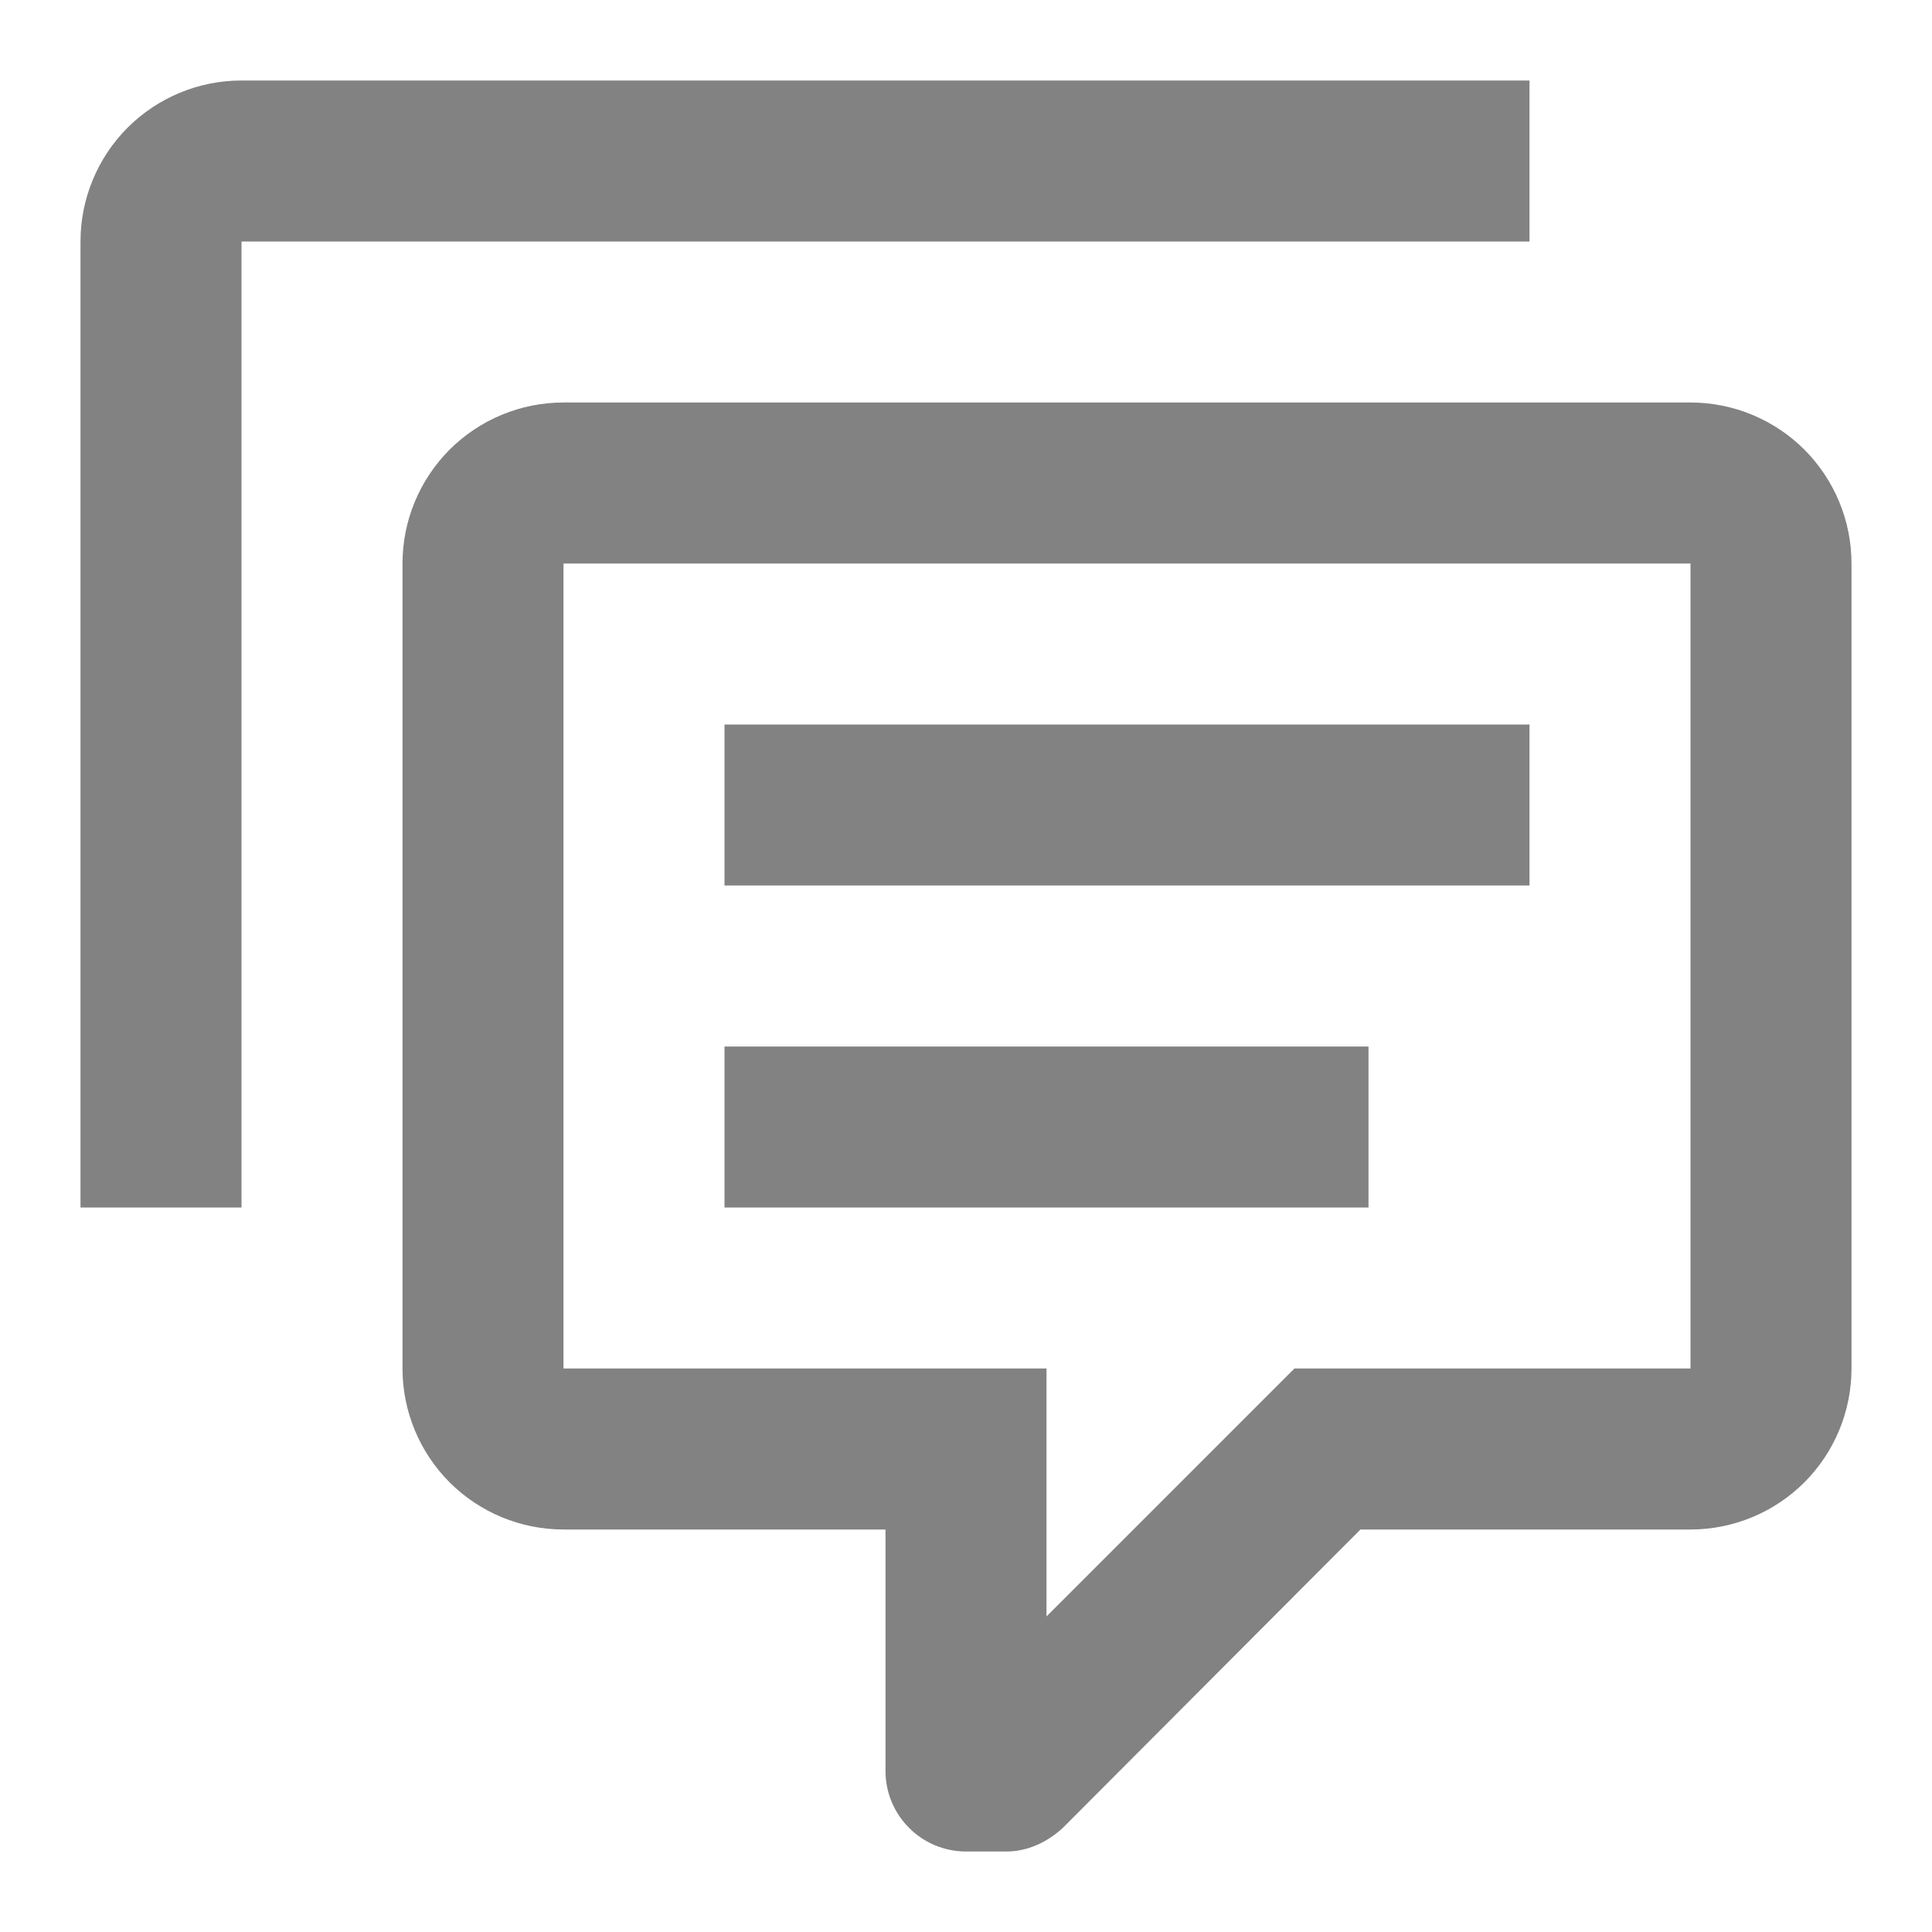 <svg width="18" height="18" viewBox="0 0 18 18" fill="none" xmlns="http://www.w3.org/2000/svg">
<path d="M9 17.25C8.801 17.25 8.61 17.171 8.47 17.03C8.329 16.89 8.25 16.699 8.25 16.5V14.25H5.25C4.852 14.25 4.471 14.092 4.189 13.811C3.908 13.529 3.75 13.148 3.75 12.75V5.25C3.75 4.852 3.908 4.471 4.189 4.189C4.471 3.908 4.852 3.75 5.25 3.75H15.75C16.148 3.75 16.529 3.908 16.811 4.189C17.092 4.471 17.25 4.852 17.25 5.25V12.75C17.25 13.148 17.092 13.529 16.811 13.811C16.529 14.092 16.148 14.25 15.75 14.25H12.675L9.9 17.032C9.75 17.168 9.57 17.25 9.375 17.25H9ZM9.75 12.75V15.06L12.06 12.75H15.75V5.25H5.25V12.75H9.75ZM2.25 11.25H0.75V2.25C0.75 1.852 0.908 1.471 1.189 1.189C1.471 0.908 1.852 0.75 2.25 0.75H14.25V2.25H2.25V11.25ZM6.75 6.75H14.25V8.25H6.75V6.75ZM6.75 9.75H12.75V11.25H6.75V9.75Z" fill="#828282"/>
</svg>
